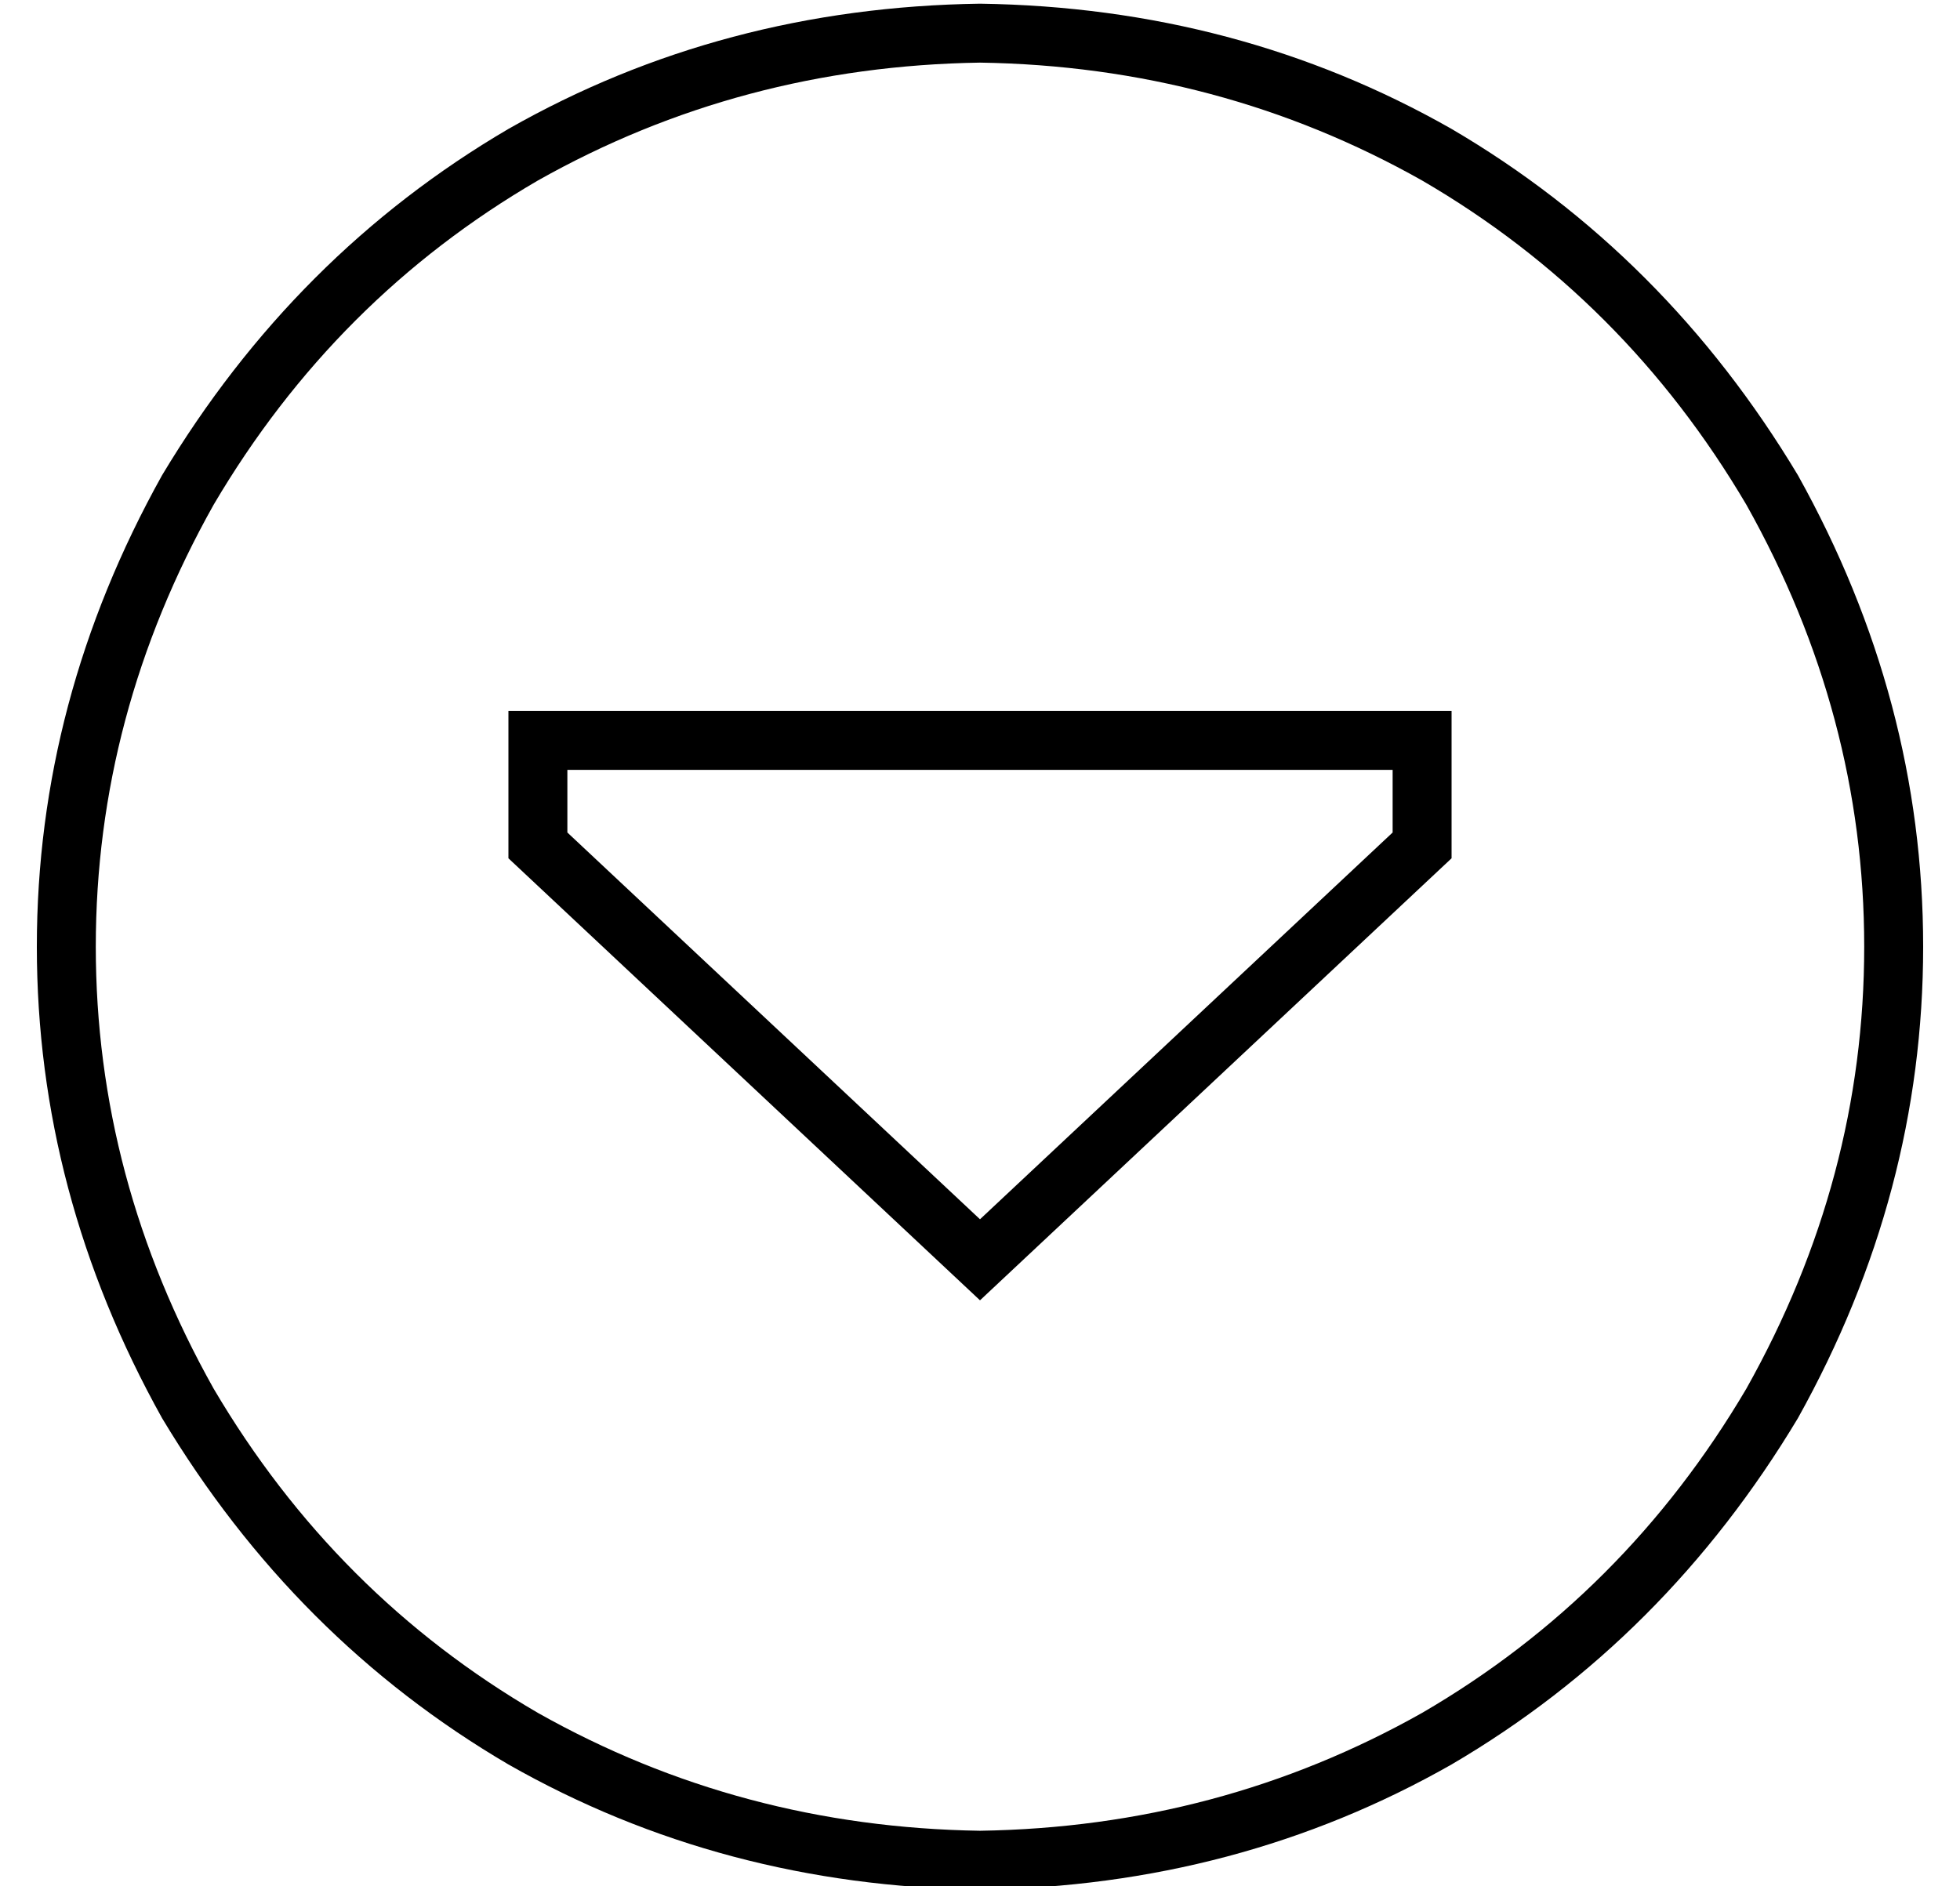 <?xml version="1.0" standalone="no"?>
<!DOCTYPE svg PUBLIC "-//W3C//DTD SVG 1.1//EN" "http://www.w3.org/Graphics/SVG/1.1/DTD/svg11.dtd" >
<svg xmlns="http://www.w3.org/2000/svg" xmlns:xlink="http://www.w3.org/1999/xlink" version="1.1" viewBox="-10 -40 532 512">
   <path fill="currentColor"
d="M256 -23q-65 1 -120 32v0v0q-55 32 -88 88q-32 57 -32 120t32 120q33 56 88 88q55 31 120 32q65 -1 120 -32q55 -32 88 -88q32 -57 32 -120t-32 -120q-33 -56 -88 -88q-55 -31 -120 -32v0zM256 473q-70 -1 -128 -34v0v0q-58 -34 -94 -94q-34 -61 -34 -128t34 -128
q36 -60 94 -94q58 -33 128 -34q70 1 128 34q58 34 94 94q34 61 34 128t-34 128q-36 60 -94 94q-58 33 -128 34v0zM128 153h16h-16h256v16v0v24v0l-128 120v0l-128 -120v0v-24v0v-16v0zM368 186v-17v17v-17h-224v0v17v0l112 105v0l112 -105v0z" />
</svg>
